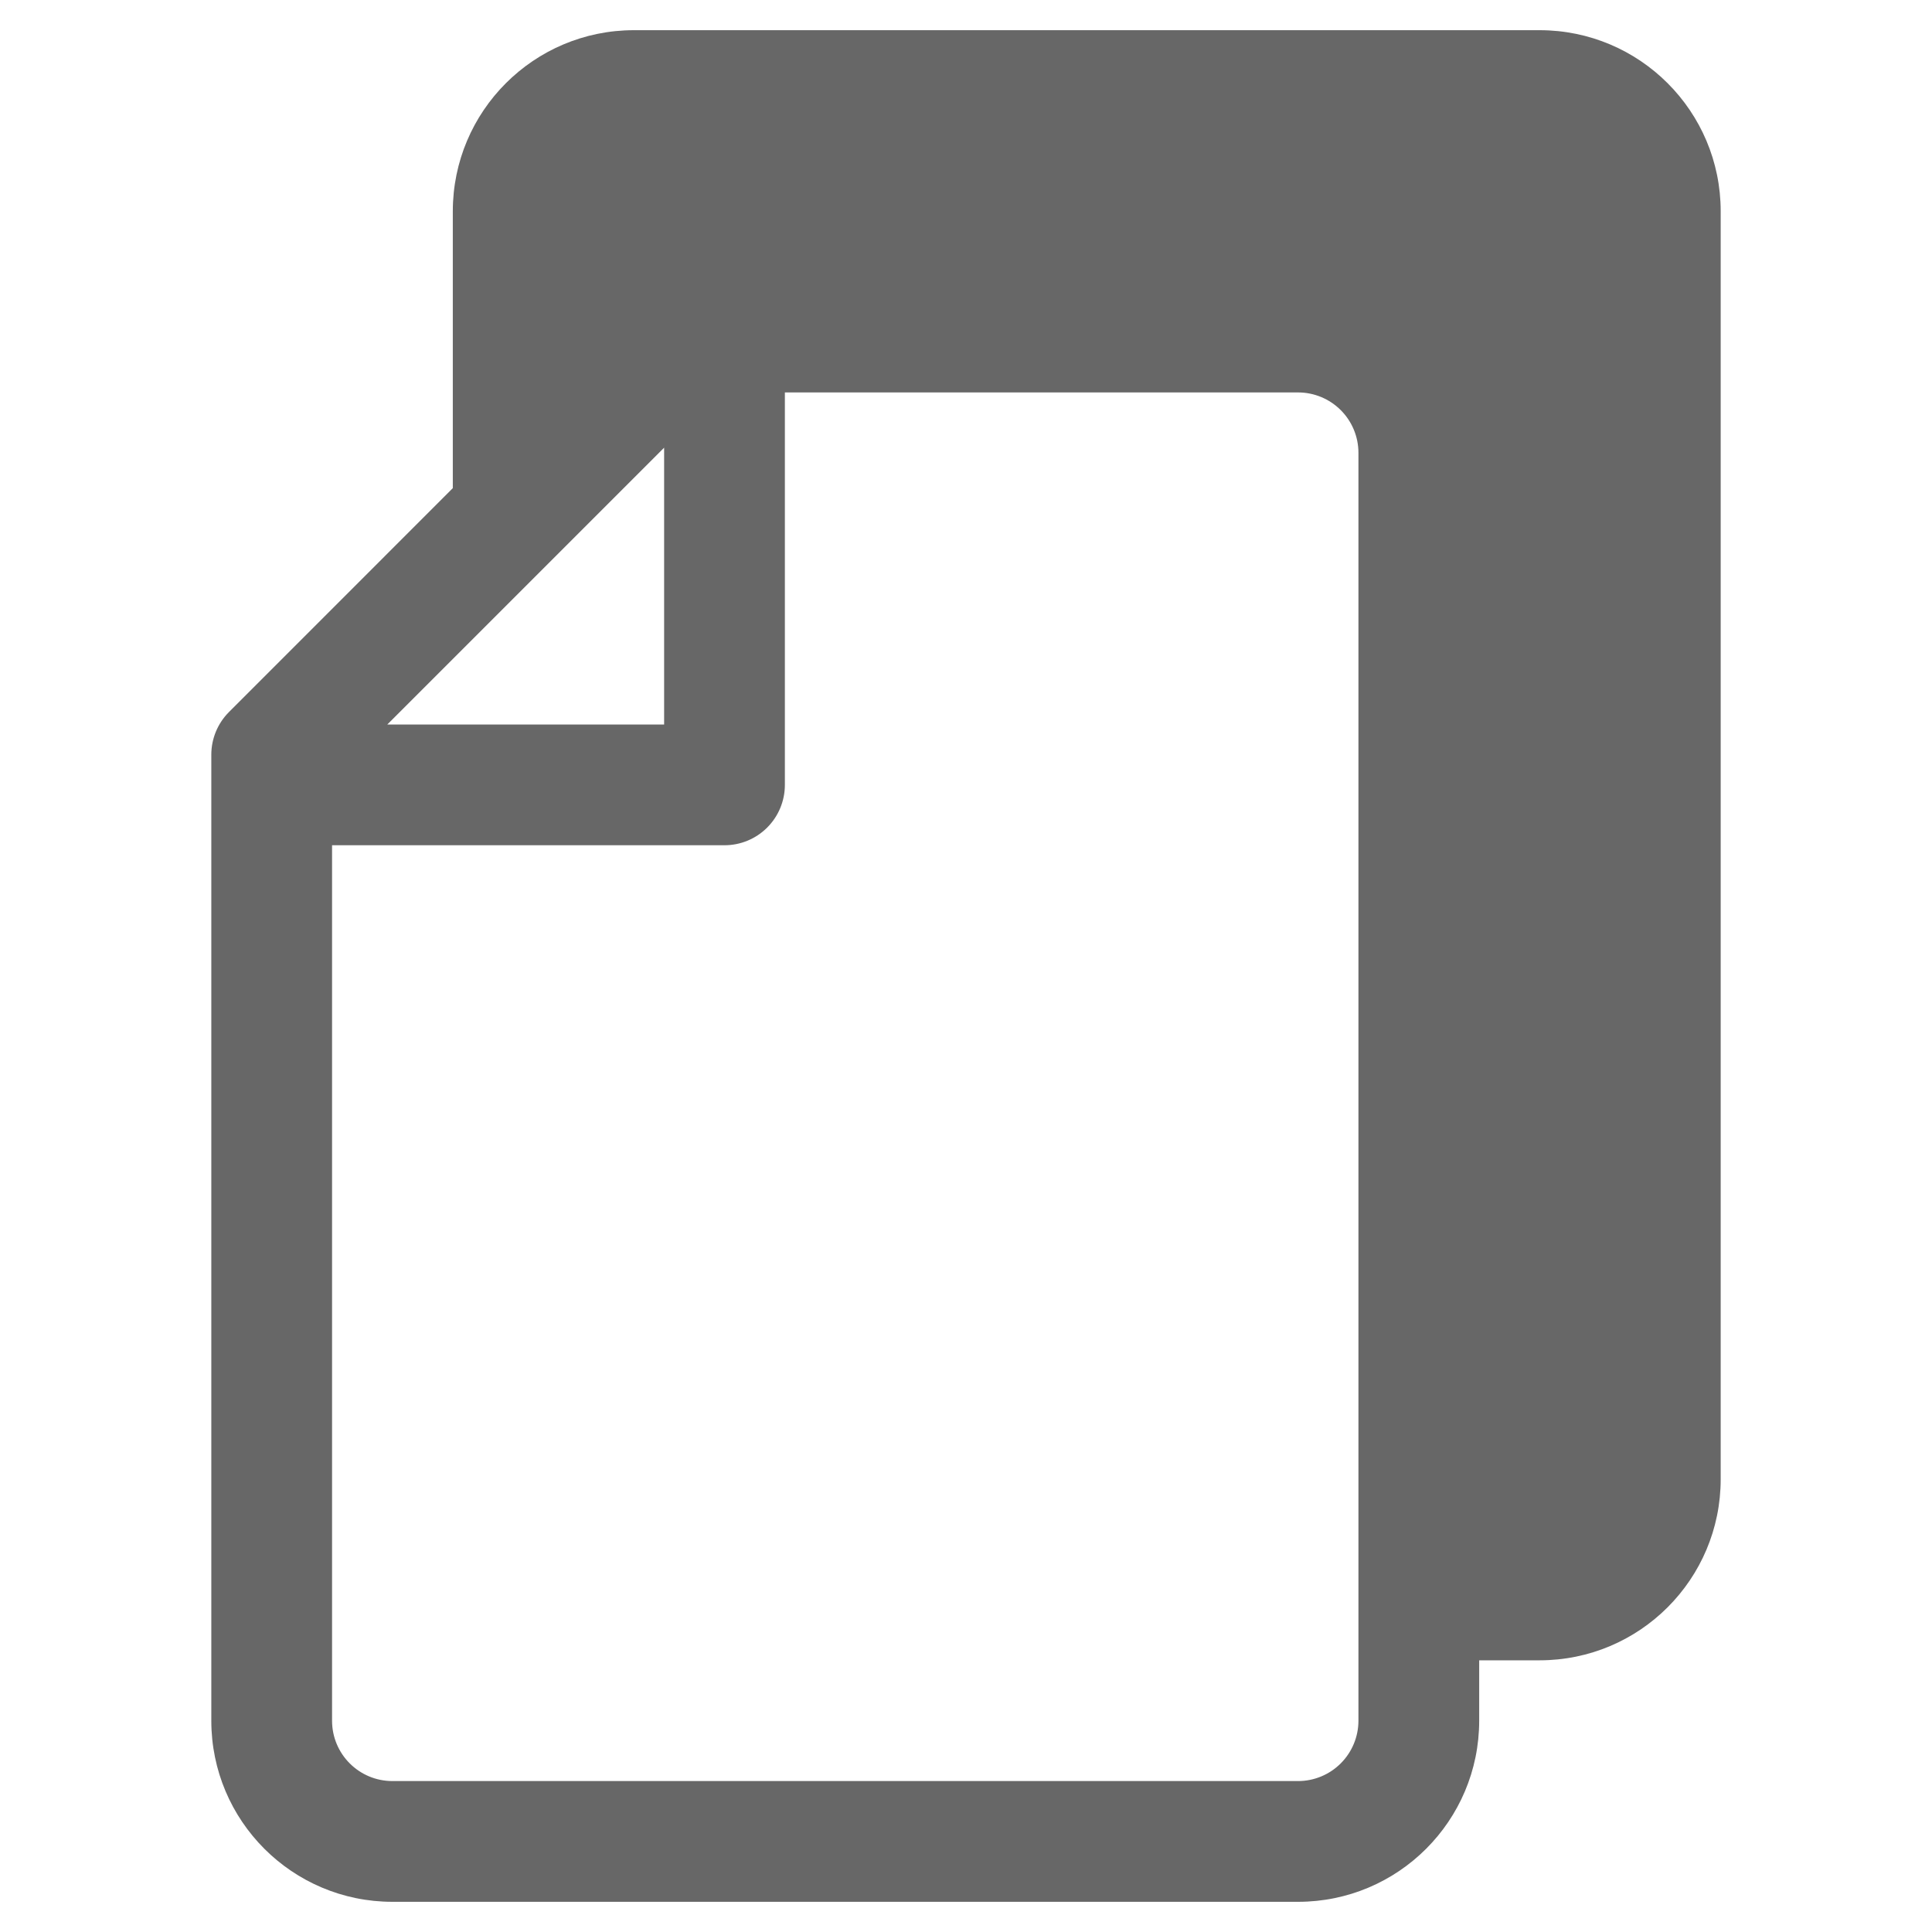 <?xml version="1.0" encoding="UTF-8"?>
<svg width="128pt" height="128pt" version="1.1" viewBox="0 0 128 128" xmlns="http://www.w3.org/2000/svg">
 <path d="m102 2h-60c-6.629 0-12 5.371-12 12v18.34l-14.828 14.832c-0.75 0.75-1.172 1.766-1.172 2.828v64c0 6.629 5.371 12 12 12h60c6.629 0 12-5.371 12-12v-4h4c6.629 0 12-5.371 12-12v-84c0-6.629-5.371-12-12-12zm-58 27.66v18.34h-18.34zm46 84.34c0 1.062-0.422 2.078-1.172 2.828s-1.766 1.172-2.828 1.172h-60c-2.211 0-4-1.789-4-4v-58h26c1.062 0 2.078-0.422 2.828-1.172s1.172-1.766 1.172-2.828v-26h34c1.062 0 2.078 0.422 2.828 1.172s1.172 1.766 1.172 2.828z" fill="#676767"/>
</svg>
